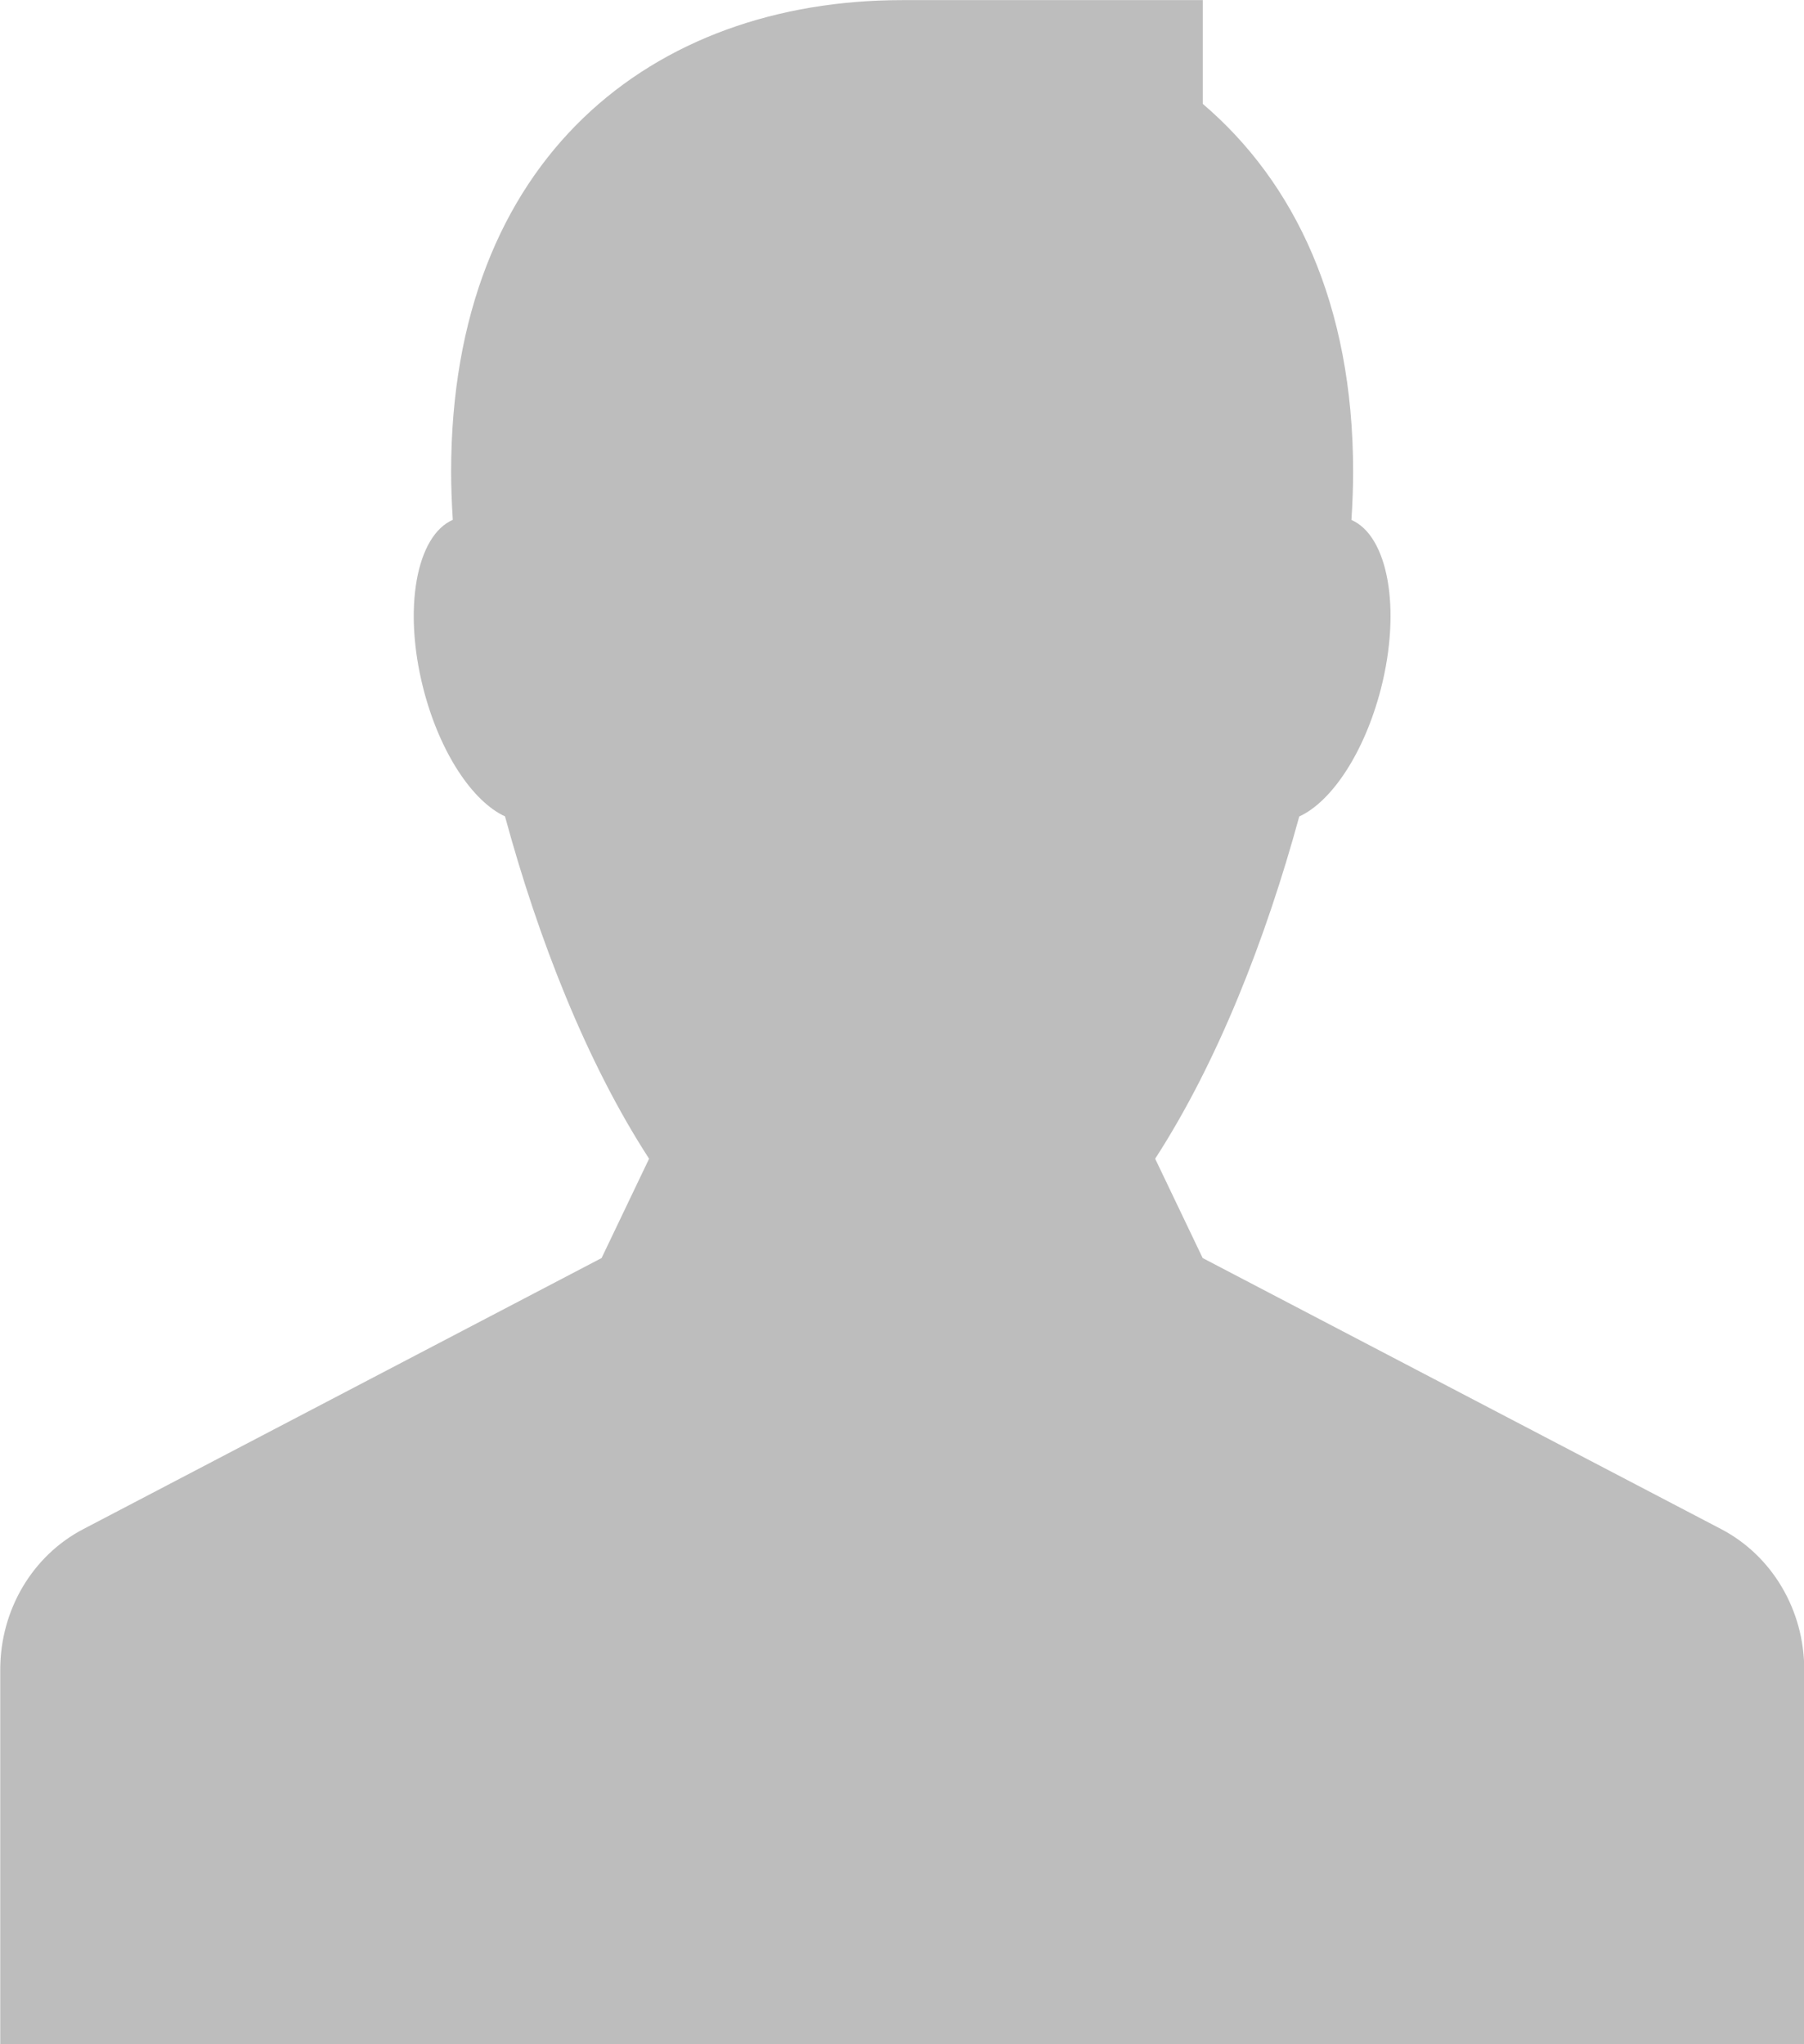 <svg height="17" viewBox="0 0 15 17" width="15" xmlns="http://www.w3.org/2000/svg"><path d="m30 32.462-.395-.826c.52-.803.921-1.831 1.198-2.846.27-.124.542-.531.679-1.062.171-.668.058-1.272-.245-1.404.009-.141.014-.277.014-.4 0-1.397-.487-2.409-1.25-3.06v-.863h-2.5c-2.071 0-3.75 1.308-3.75 3.923 0 .123.005.259.014.399-.302.132-.416.736-.245 1.404.136.531.409.938.679 1.062.276 1.016.677 2.044 1.198 2.847l-.395.826-4.309 2.254c-.424.221-.691.673-.691 1.169v3.115h15v-3.115c0-.496-.268-.948-.691-1.169z" fill="#bdbdbd" transform="translate(-20 -22)"/></svg>